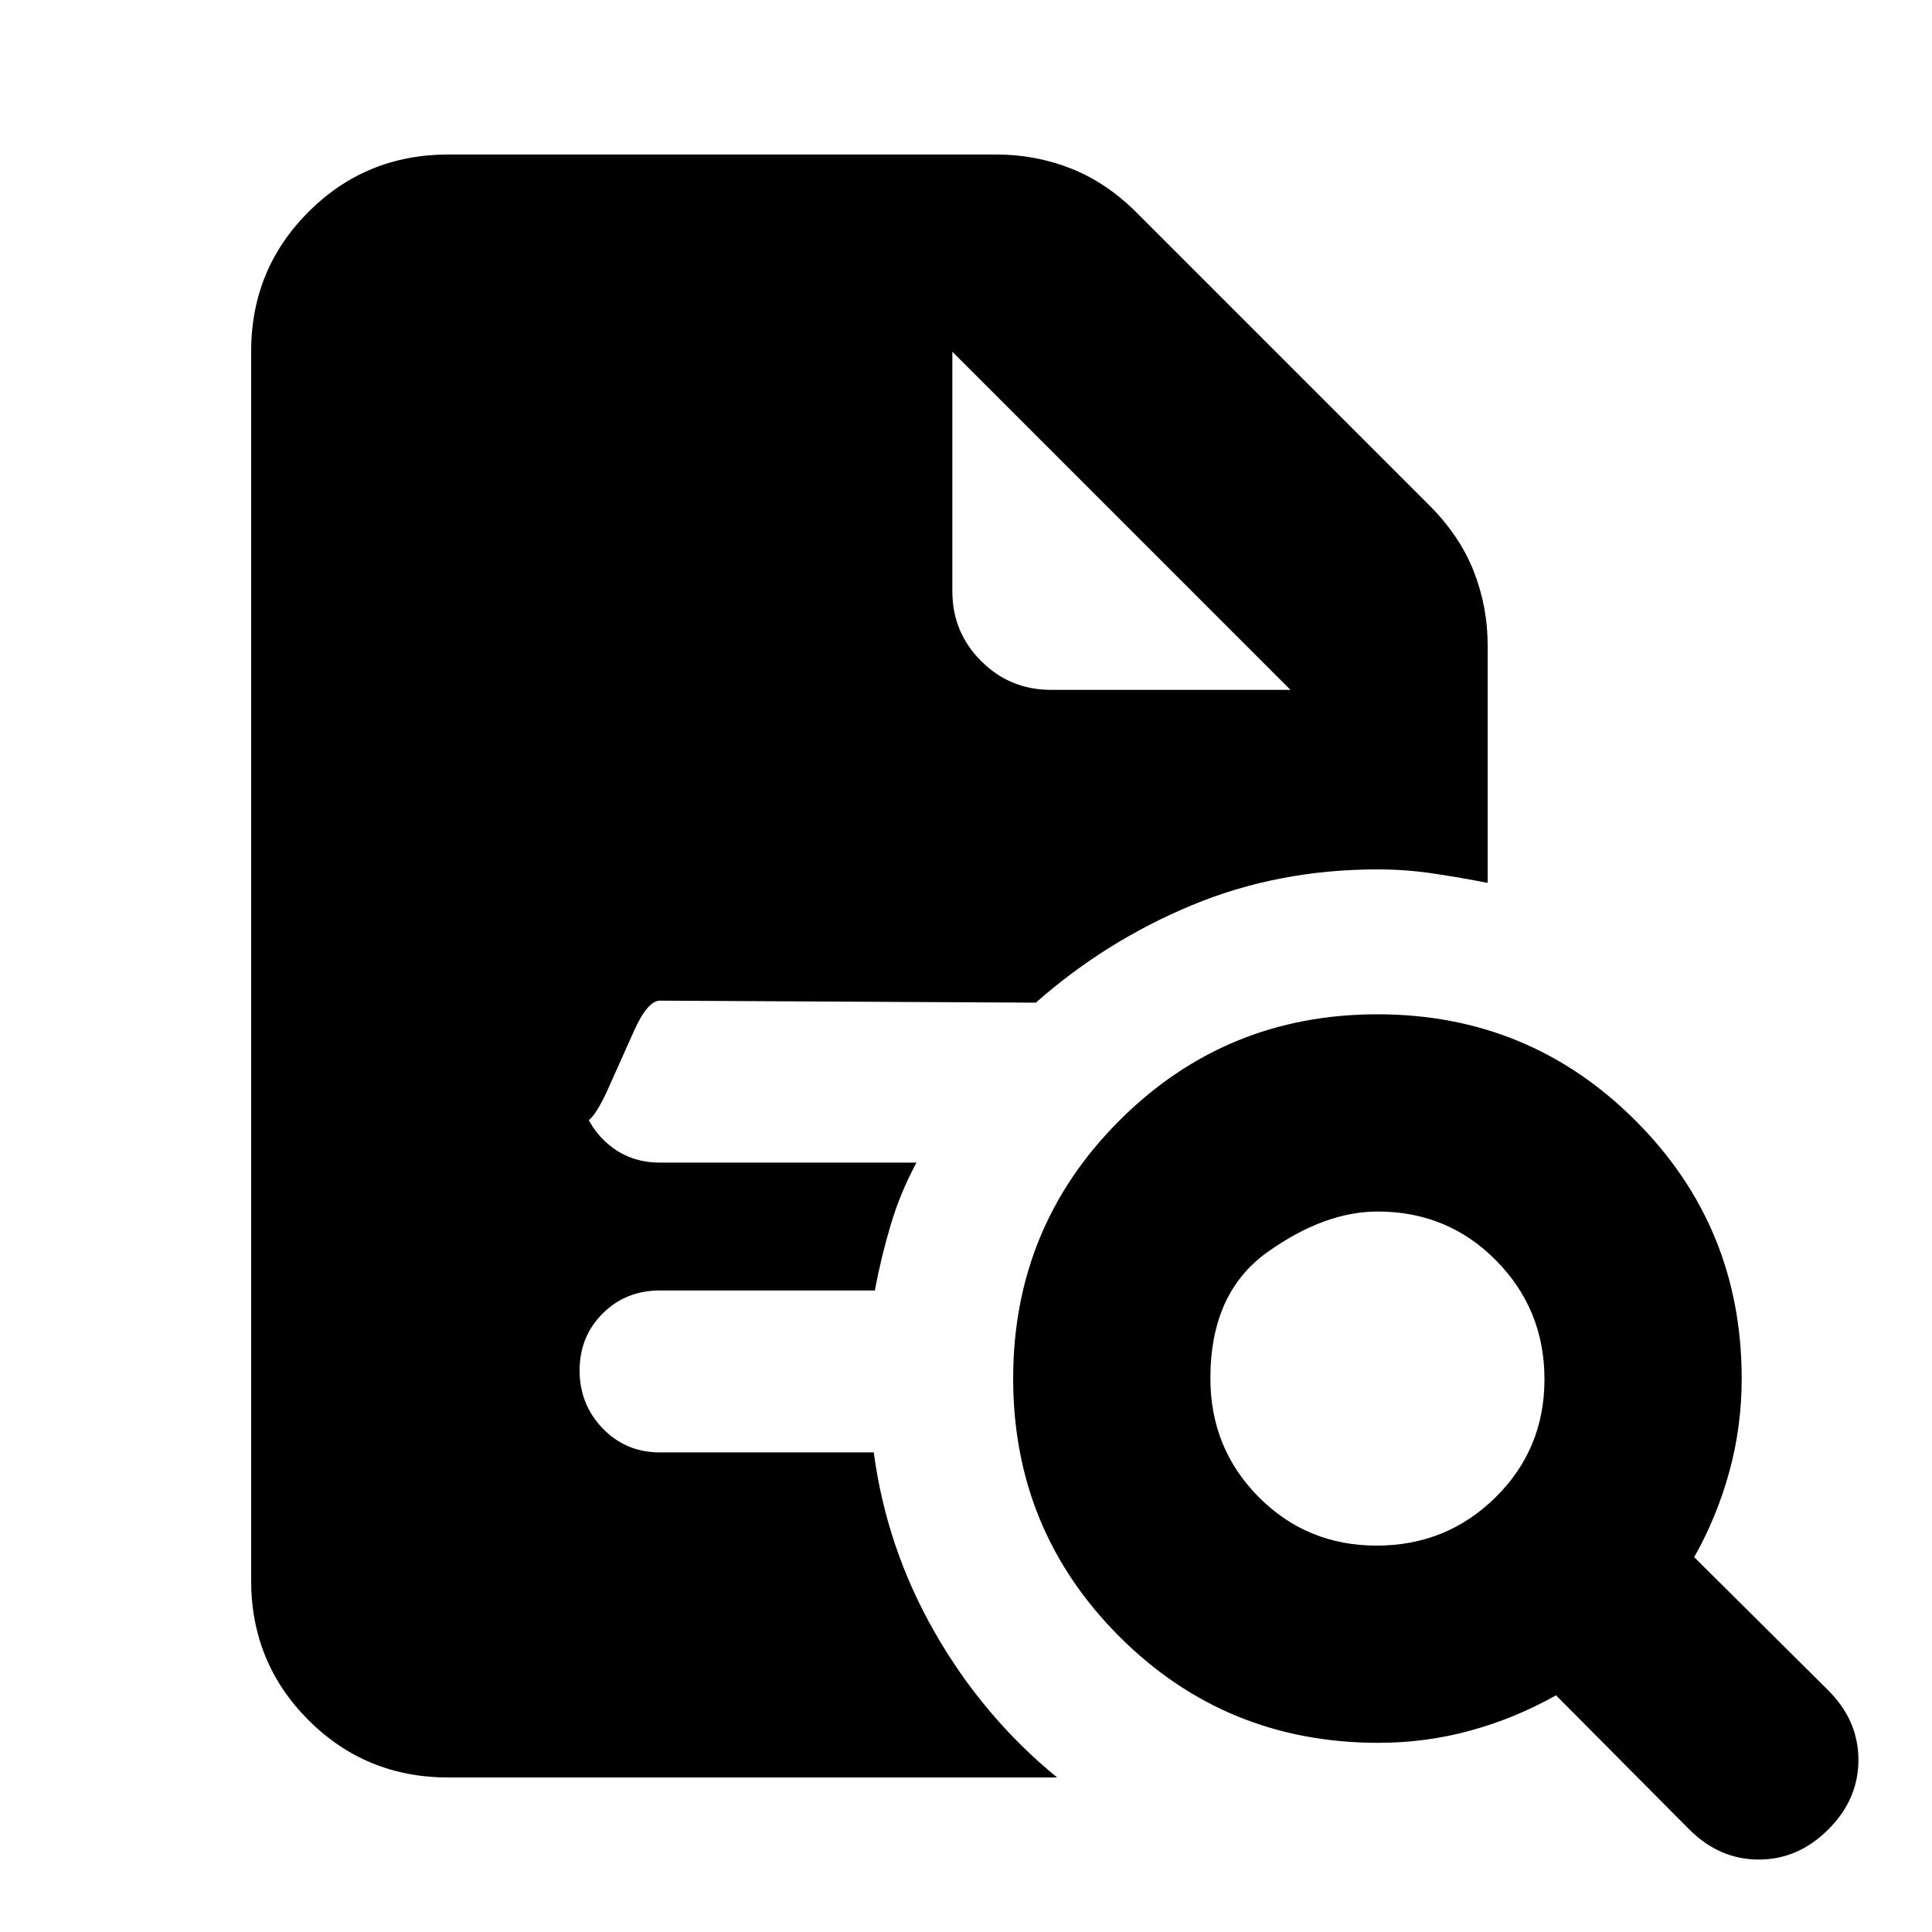 <svg xmlns="http://www.w3.org/2000/svg" height="20" viewBox="0 96 960 960" width="20"><path d="M684.075 864q34.708 0 59.034-23.965t24.326-58.674q0-34.708-24.031-59.034-24.03-24.326-58.833-24.326-26.483 0-54.809 20.191-28.326 20.19-28.326 62.673 0 34.803 23.965 58.969Q649.367 864 684.075 864Zm224.404 141.04Q893.523 1020 873.935 1020q-19.587 0-34.544-14.96l-66.217-66.647q-20 11.304-42.291 17.456-22.291 6.152-45.948 6.152-75.917 0-128.708-52.792-52.792-52.791-52.792-128.208t52.792-128.209Q609.018 600 684.435 600t128.209 52.792q52.792 52.792 52.792 128.209 0 23.829-6.152 46.284t-17.456 42.455l66.651 66.217q14.957 14.956 14.957 34.544 0 19.587-14.957 34.539Zm-685.696-25.822q-41.005 0-69.503-28.498-28.498-28.498-28.498-69.503V270.783q0-41.005 28.498-69.503 28.498-28.498 69.503-28.498h272.391q19.447 0 37.072 6.978 17.624 6.978 32.581 21.935l145.478 145.478q14.957 14.957 21.935 32.581 6.978 17.625 6.978 37.072v117.87q-13.13-2.566-26.832-4.631Q698.685 528 684.435 528q-49.427 0-92.235 17.804-42.808 17.805-77.504 48.413l-186.739-1q-6.131 0-12.793 14.765-6.663 14.765-12.648 28.251-5.986 13.486-10.251 16.648Q288 656.043 288 632.985q0 17.302 11.488 29.007 11.487 11.704 28.469 11.704h127.434q-8 14.839-12.782 30.86-4.783 16.022-7.913 32.661H327.957q-16.982 0-28.469 11.43Q288 760.077 288 776.973q0 16.897 11.488 28.81 11.487 11.913 28.469 11.913h106.217q6.304 47.522 30.369 89.544 24.066 42.022 60.761 71.978H222.783Zm250.434-708.435v118.999q0 20.387 14.307 34.694 14.307 14.307 34.694 14.307h118.999l-168-168 168 168-168-168Z"/></svg>